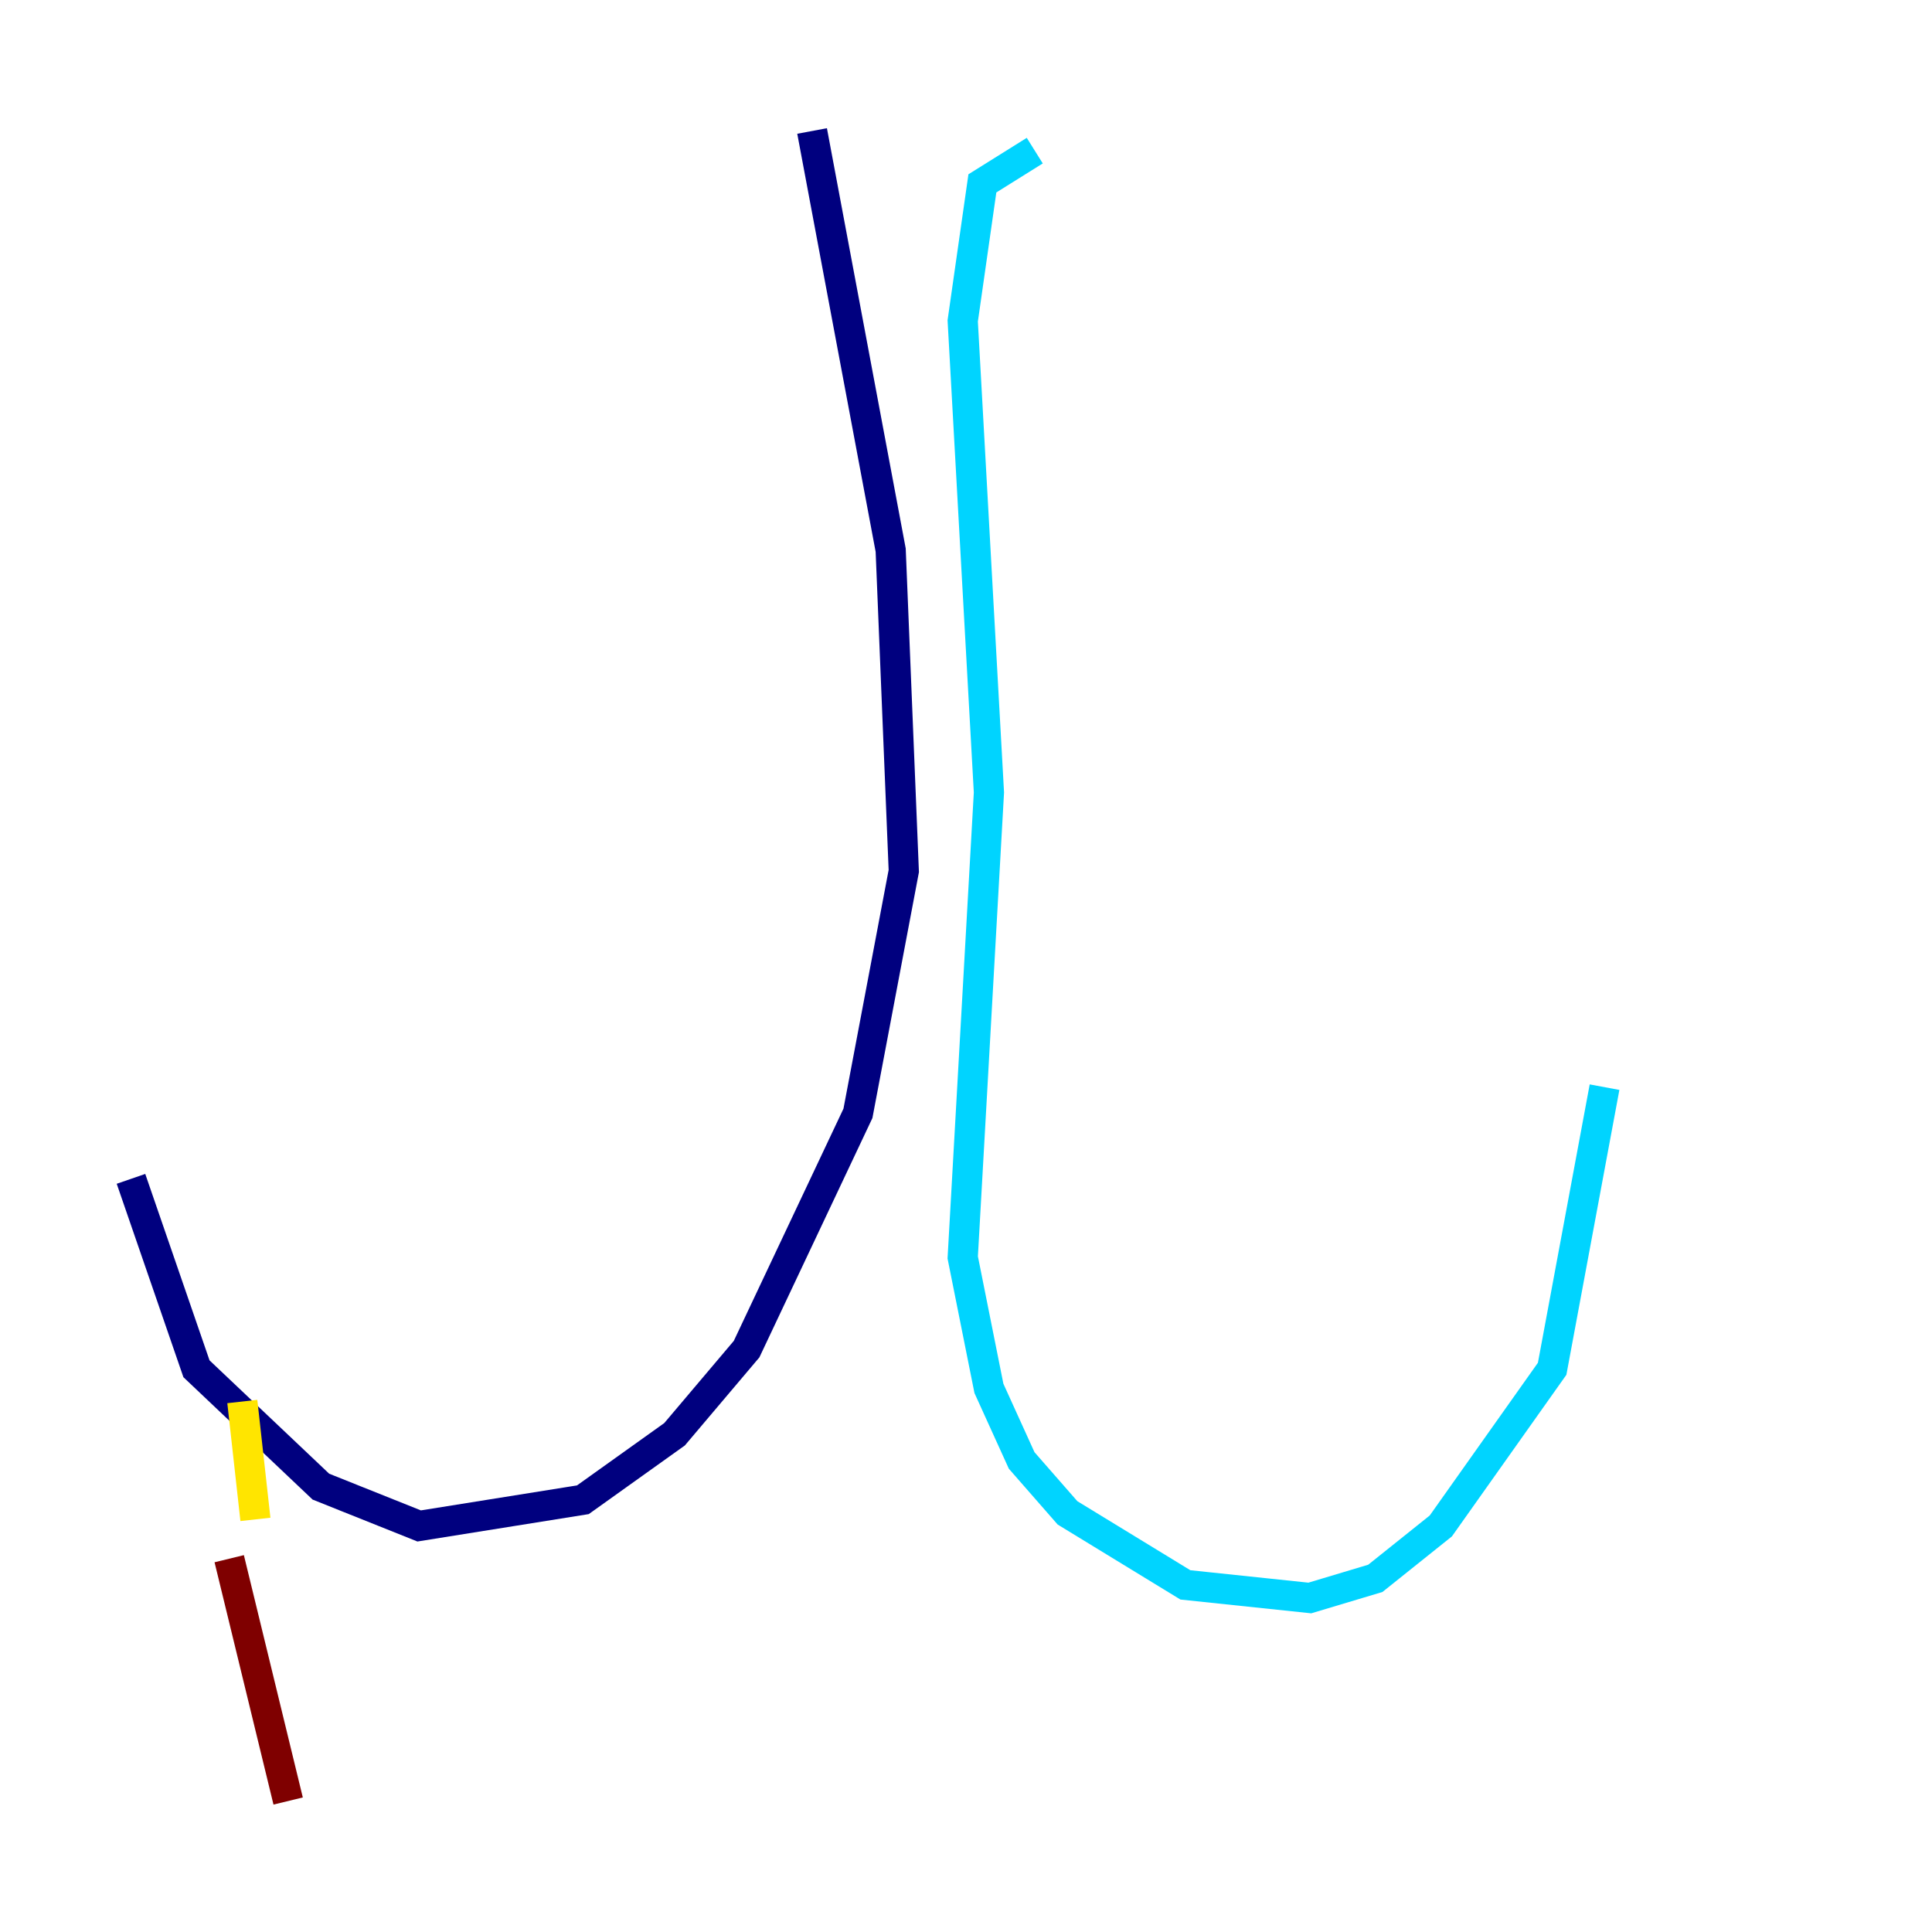<?xml version="1.0" encoding="utf-8" ?>
<svg baseProfile="tiny" height="128" version="1.2" viewBox="0,0,128,128" width="128" xmlns="http://www.w3.org/2000/svg" xmlns:ev="http://www.w3.org/2001/xml-events" xmlns:xlink="http://www.w3.org/1999/xlink"><defs /><polyline fill="none" points="53.803,8.678 59.01,36.447 59.878,57.709 56.841,73.763 49.464,89.383 44.691,95.024 38.617,99.363 27.77,101.098 21.261,98.495 13.017,90.685 8.678,78.102" stroke="#00007f" stroke-width="2" /><polyline fill="none" points="68.556,9.98 65.085,12.149 63.783,21.261 65.519,52.502 63.783,83.308 65.519,91.986 67.688,96.759 70.725,100.231 78.536,105.003 86.78,105.871 91.119,104.57 95.458,101.098 102.834,90.685 106.305,72.027" stroke="#00d4ff" stroke-width="2" /><polyline fill="none" points="16.054,92.854 16.922,100.664" stroke="#ffe500" stroke-width="2" /><polyline fill="none" points="15.186,103.268 19.091,119.322" stroke="#7f0000" stroke-width="2" /></svg>
